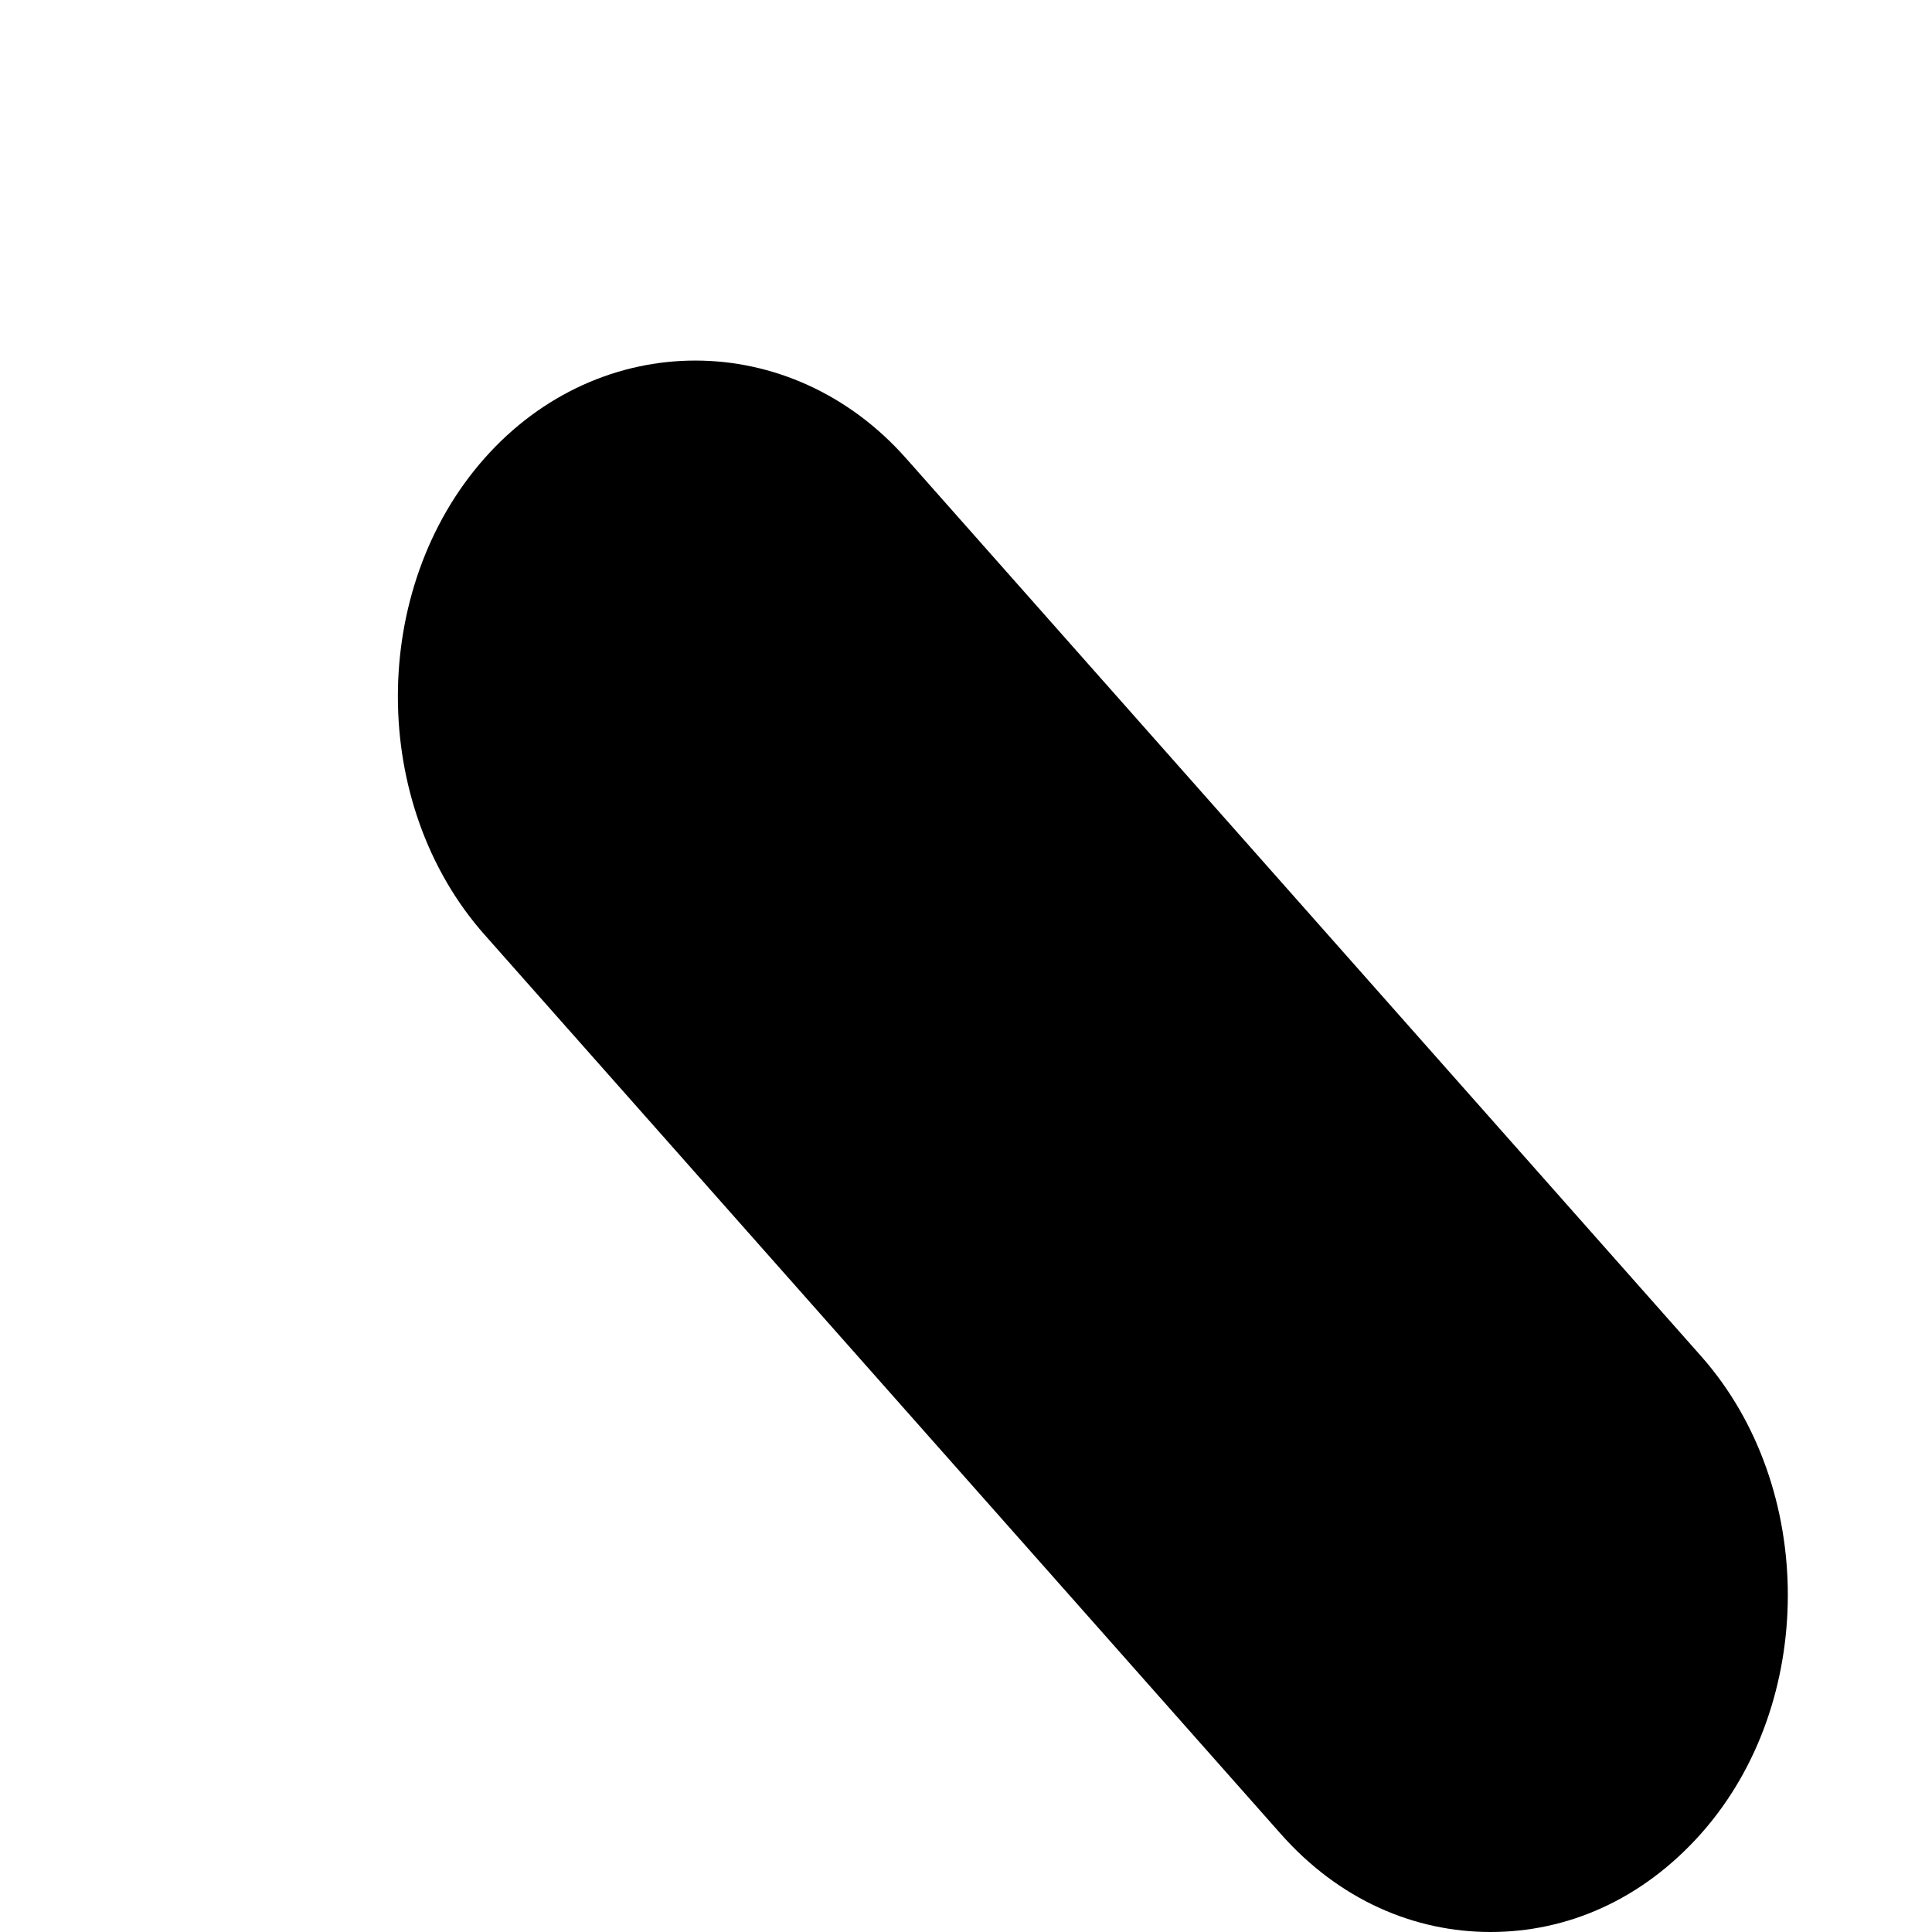 <?xml version="1.0" encoding="UTF-8" standalone="no"?><svg width='4' height='4' viewBox='0 0 4 4' fill='none' xmlns='http://www.w3.org/2000/svg'>
<path d='M3.086 4C2.93 4 2.773 3.935 2.65 3.795L1.003 1.935C0.764 1.665 0.764 1.219 1.003 0.949C1.242 0.679 1.637 0.679 1.876 0.949L3.523 2.809C3.761 3.079 3.761 3.526 3.523 3.795C3.399 3.935 3.243 4 3.086 4Z' fill='black'/>
</svg>

